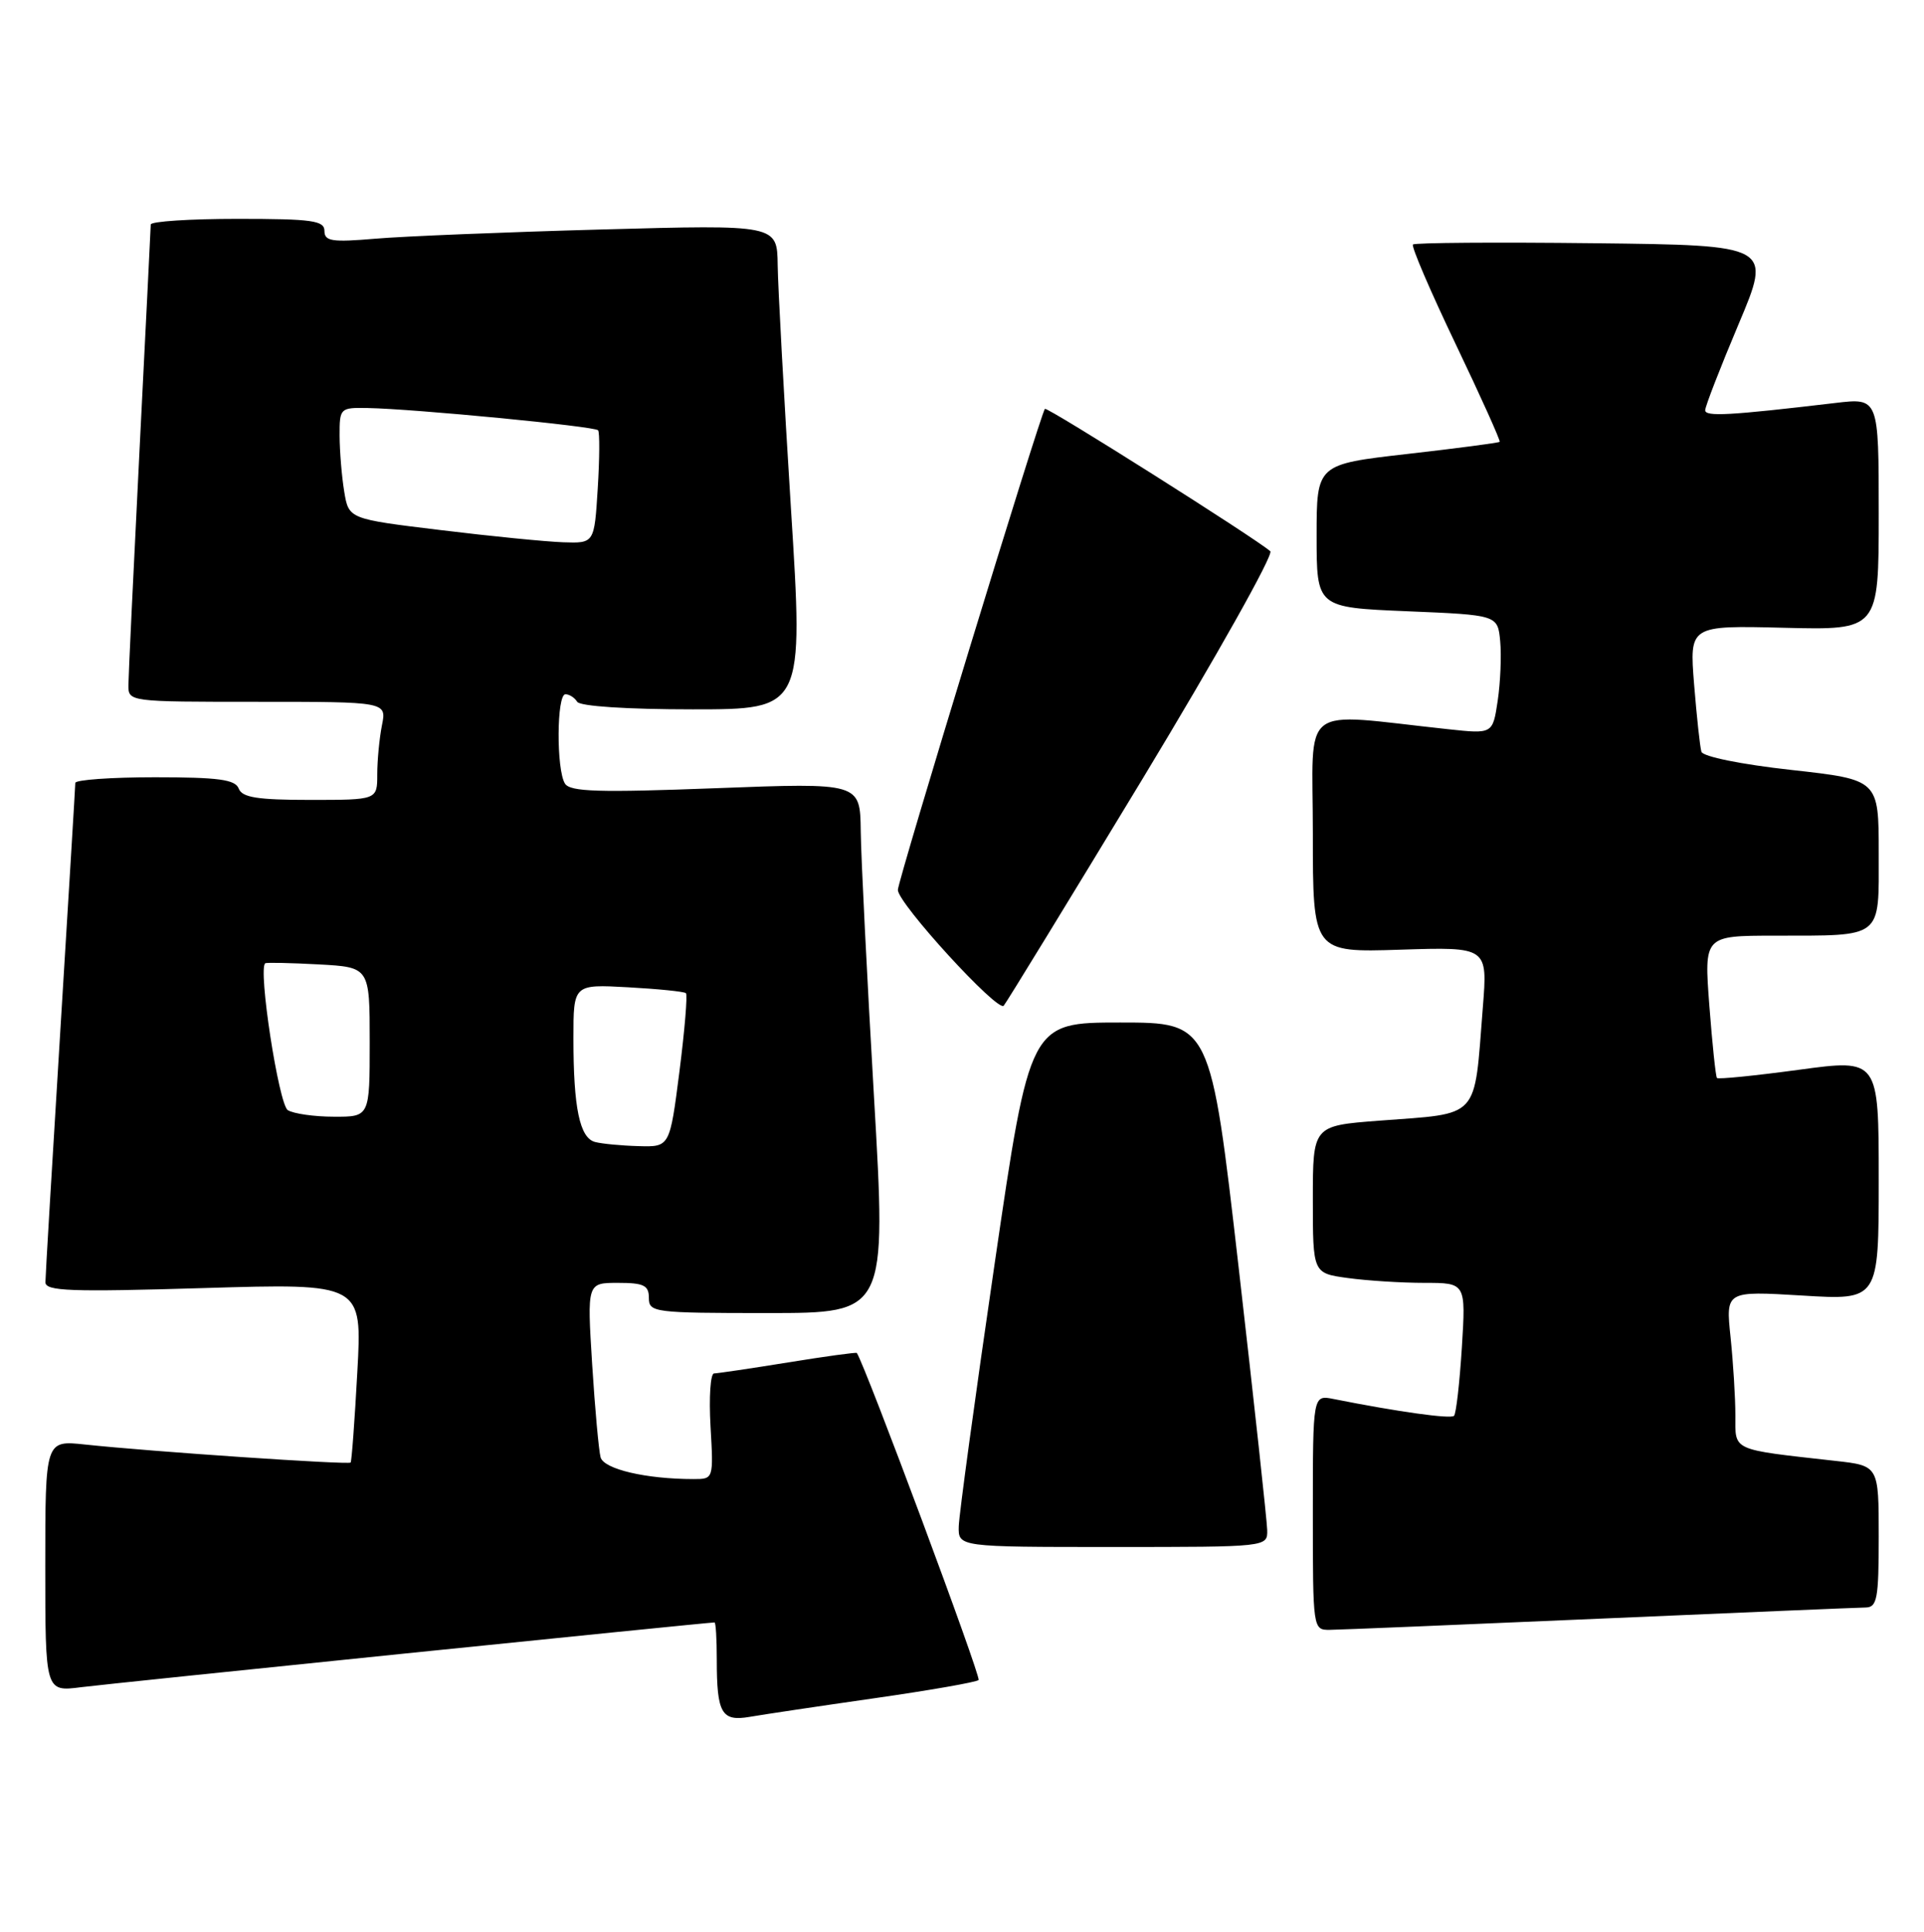 <?xml version="1.0" encoding="UTF-8" standalone="no"?>
<!DOCTYPE svg PUBLIC "-//W3C//DTD SVG 1.1//EN" "http://www.w3.org/Graphics/SVG/1.1/DTD/svg11.dtd" >
<svg xmlns="http://www.w3.org/2000/svg" xmlns:xlink="http://www.w3.org/1999/xlink" version="1.1" viewBox="0 0 255 256">
 <g >
 <path fill="currentColor"
d=" M 115.85 225.05 C 123.19 224.00 129.43 222.91 129.70 222.63 C 130.07 222.26 114.63 180.81 113.56 179.29 C 113.48 179.18 109.39 179.74 104.46 180.54 C 99.53 181.34 95.11 181.99 94.64 182.00 C 94.16 182.00 93.95 185.15 94.17 189.00 C 94.57 196.00 94.57 196.00 91.92 196.00 C 85.63 196.00 80.04 194.69 79.60 193.12 C 79.36 192.23 78.85 186.66 78.48 180.75 C 77.81 170.00 77.81 170.00 81.90 170.00 C 85.33 170.00 86.00 170.33 86.00 172.00 C 86.00 173.92 86.67 174.00 101.75 174.00 C 117.50 174.00 117.50 174.00 115.83 145.25 C 114.91 129.44 114.12 113.63 114.08 110.11 C 114.00 103.72 114.00 103.72 94.87 104.45 C 79.35 105.04 75.57 104.93 74.88 103.84 C 73.72 102.01 73.77 92.00 74.94 92.00 C 75.46 92.00 76.16 92.45 76.50 93.00 C 76.87 93.59 83.10 94.00 91.81 94.00 C 106.51 94.00 106.51 94.00 104.82 67.25 C 103.90 52.54 103.11 38.08 103.07 35.13 C 103.00 29.77 103.00 29.77 79.75 30.41 C 66.96 30.76 53.46 31.31 49.75 31.63 C 43.99 32.12 43.00 31.97 43.00 30.60 C 43.00 29.23 41.38 29.00 31.50 29.00 C 25.18 29.00 19.99 29.34 19.98 29.75 C 19.97 30.16 19.31 43.55 18.50 59.50 C 17.70 75.45 17.03 89.51 17.02 90.75 C 17.00 93.00 17.03 93.00 34.12 93.00 C 51.25 93.00 51.25 93.00 50.62 96.12 C 50.28 97.84 50.00 100.77 50.00 102.62 C 50.00 106.00 50.00 106.00 41.11 106.00 C 34.12 106.00 32.09 105.68 31.64 104.50 C 31.18 103.30 28.97 103.00 20.53 103.00 C 14.74 103.00 9.99 103.34 9.98 103.75 C 9.98 104.16 9.08 118.90 8.00 136.50 C 6.92 154.10 6.02 169.13 6.02 169.91 C 6.00 171.10 9.30 171.22 27.00 170.69 C 48.01 170.06 48.01 170.06 47.36 181.78 C 47.01 188.23 46.61 193.64 46.47 193.81 C 46.20 194.13 20.01 192.36 11.25 191.42 C 6.00 190.86 6.00 190.86 6.00 207.52 C 6.00 224.19 6.00 224.19 10.75 223.58 C 14.65 223.08 93.71 215.00 94.70 215.00 C 94.87 215.00 95.00 217.21 95.00 219.92 C 95.00 227.06 95.63 228.15 99.37 227.51 C 101.09 227.21 108.51 226.10 115.85 225.05 Z  M 212.00 214.50 C 230.43 213.70 246.29 213.03 247.25 213.02 C 248.79 213.00 249.00 211.88 249.00 203.62 C 249.00 194.23 249.00 194.23 243.25 193.59 C 229.33 192.03 230.00 192.33 230.00 187.56 C 230.00 185.21 229.71 180.54 229.36 177.18 C 228.72 171.07 228.72 171.07 238.86 171.68 C 249.00 172.30 249.00 172.30 249.00 156.32 C 249.00 140.33 249.00 140.33 238.43 141.76 C 232.61 142.55 227.72 143.04 227.56 142.85 C 227.39 142.66 226.94 138.34 226.55 133.25 C 225.85 124.00 225.85 124.00 235.17 123.99 C 249.69 123.97 249.00 124.51 249.00 113.05 C 249.00 103.32 249.00 103.32 237.42 102.03 C 230.79 101.30 225.69 100.26 225.50 99.62 C 225.31 99.00 224.88 94.99 224.53 90.69 C 223.91 82.88 223.91 82.88 236.45 83.19 C 249.00 83.50 249.00 83.50 249.00 68.11 C 249.00 52.72 249.00 52.72 243.25 53.40 C 229.21 55.06 226.00 55.24 226.00 54.36 C 226.00 53.86 227.99 48.73 230.42 42.97 C 234.84 32.50 234.84 32.50 211.27 32.23 C 198.31 32.08 187.51 32.16 187.27 32.40 C 187.02 32.64 189.57 38.57 192.92 45.58 C 196.27 52.59 198.90 58.42 198.76 58.55 C 198.62 58.68 193.10 59.41 186.50 60.16 C 174.50 61.53 174.50 61.53 174.50 71.01 C 174.50 80.50 174.50 80.50 186.50 81.00 C 198.50 81.50 198.50 81.50 198.83 84.97 C 199.01 86.88 198.86 90.43 198.50 92.86 C 197.84 97.27 197.84 97.27 191.92 96.63 C 171.89 94.49 174.00 92.86 174.00 110.47 C 174.00 126.22 174.00 126.22 185.58 125.85 C 197.17 125.48 197.17 125.48 196.53 133.49 C 195.34 148.53 196.31 147.48 182.75 148.51 C 174.00 149.18 174.00 149.18 174.00 158.95 C 174.00 168.73 174.00 168.73 178.64 169.36 C 181.19 169.71 185.75 170.00 188.78 170.00 C 194.28 170.00 194.28 170.00 193.75 178.56 C 193.45 183.27 192.99 187.35 192.71 187.62 C 192.27 188.06 185.29 187.09 176.75 185.39 C 174.00 184.84 174.00 184.84 174.00 200.42 C 174.00 215.92 174.01 216.00 176.25 215.98 C 177.49 215.97 193.57 215.30 212.00 214.50 Z  M 167.95 202.75 C 167.92 201.51 166.22 185.88 164.17 168.00 C 160.44 135.50 160.44 135.50 148.47 135.50 C 136.50 135.50 136.50 135.50 131.82 167.50 C 129.24 185.10 127.11 200.74 127.07 202.25 C 127.00 205.00 127.00 205.00 147.50 205.00 C 168.00 205.00 168.00 205.00 167.95 202.75 Z  M 151.46 103.16 C 161.22 87.02 168.83 73.47 168.36 73.05 C 166.49 71.38 138.79 53.88 138.49 54.18 C 137.93 54.75 119.00 116.67 119.00 117.93 C 119.00 119.71 132.24 134.18 133.03 133.27 C 133.40 132.84 141.69 119.29 151.46 103.16 Z  M 78.86 151.33 C 76.83 150.79 76.00 146.82 76.00 137.59 C 76.00 130.43 76.00 130.43 83.25 130.83 C 87.24 131.05 90.69 131.40 90.91 131.61 C 91.14 131.82 90.75 136.49 90.05 142.00 C 88.77 152.00 88.77 152.00 84.64 151.88 C 82.36 151.82 79.76 151.57 78.86 151.33 Z  M 38.14 147.11 C 36.94 146.34 34.16 128.25 35.16 127.65 C 35.35 127.53 38.54 127.60 42.25 127.80 C 49.00 128.17 49.00 128.17 49.00 138.09 C 49.00 148.00 49.00 148.00 44.25 147.98 C 41.64 147.98 38.89 147.58 38.14 147.11 Z  M 58.36 70.24 C 46.22 68.77 46.22 68.77 45.62 65.13 C 45.29 63.13 45.02 59.81 45.01 57.75 C 45.00 54.07 45.07 54.00 48.75 54.07 C 54.87 54.18 78.83 56.49 79.27 57.02 C 79.49 57.28 79.47 60.76 79.22 64.75 C 78.77 72.00 78.77 72.00 74.64 71.86 C 72.36 71.78 65.04 71.06 58.36 70.24 Z "/>
</g>
</svg>